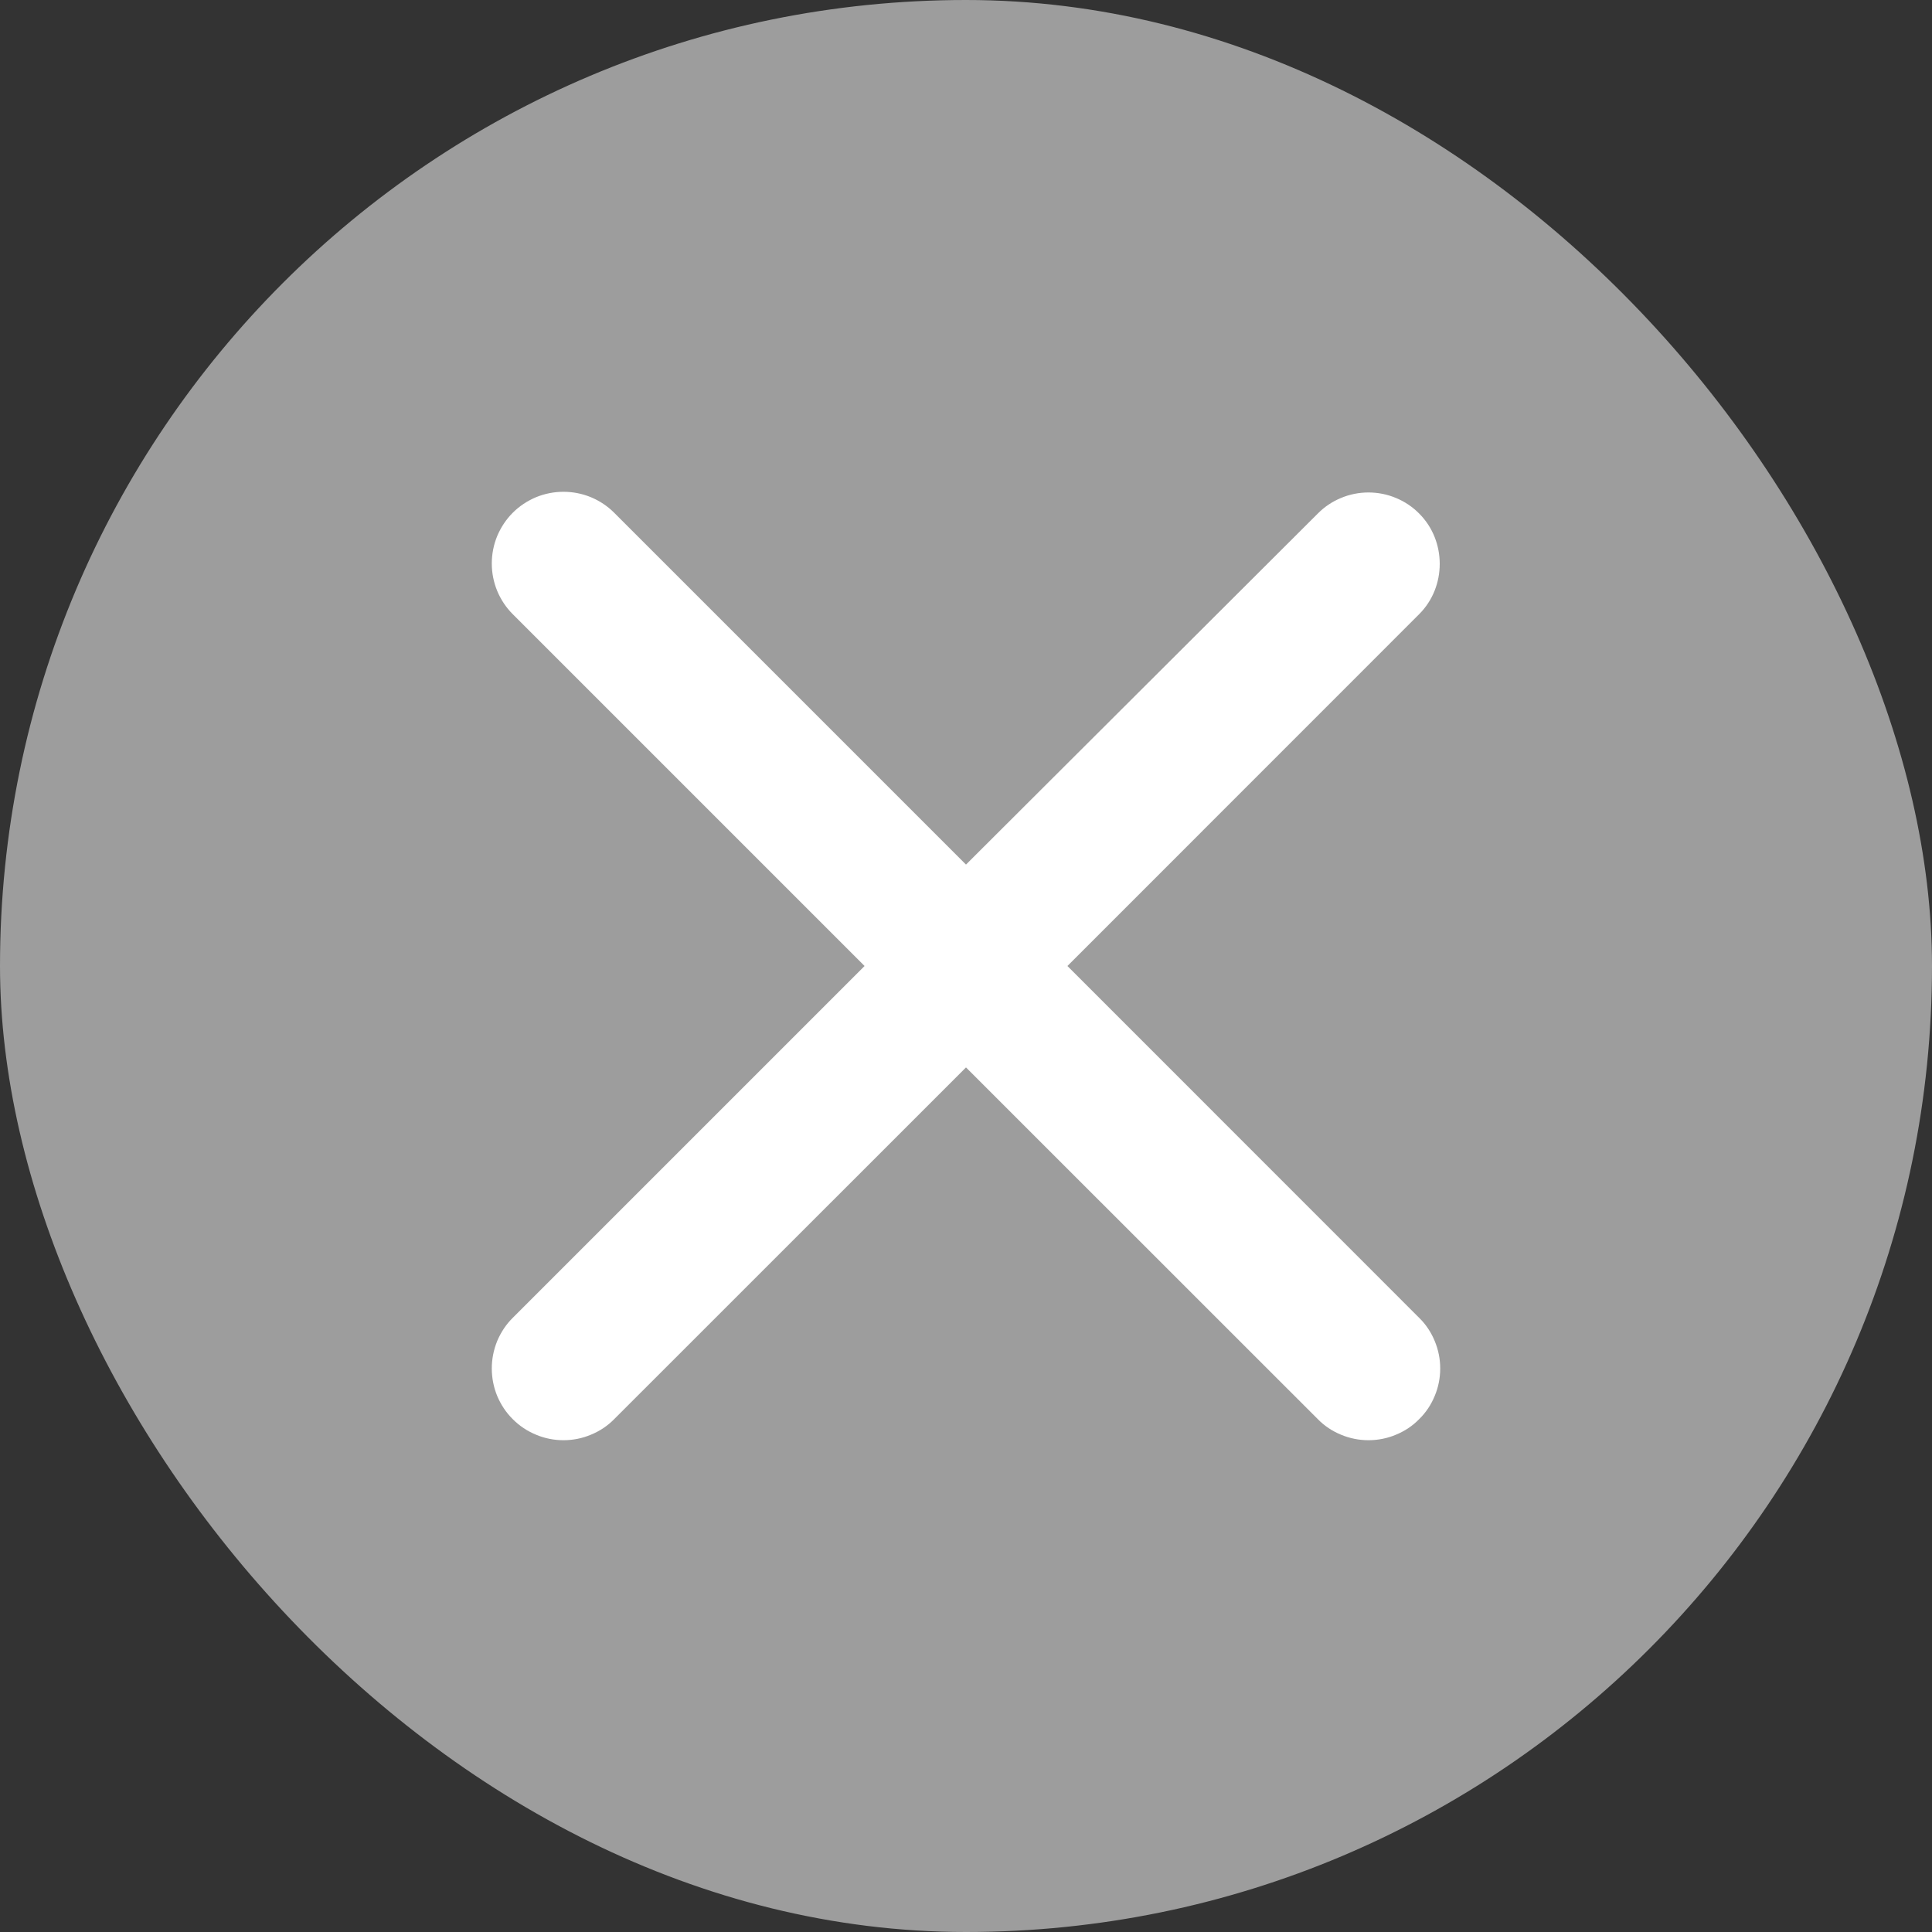 <svg width="20" height="20" viewBox="0 0 20 20" fill="none" xmlns="http://www.w3.org/2000/svg">
<rect x="0" y="0" width="20" height="20" fill="#333333" stroke="none"/>
<rect width="20" height="20" rx="10" fill="#9D9D9D"/>
<path d="M14.691 5.316C14.623 5.247 14.541 5.192 14.451 5.155C14.361 5.117 14.264 5.098 14.166 5.098C14.069 5.098 13.972 5.117 13.882 5.155C13.792 5.192 13.71 5.247 13.642 5.316L10 8.95L6.358 5.308C6.289 5.239 6.208 5.185 6.117 5.147C6.027 5.11 5.931 5.091 5.833 5.091C5.736 5.091 5.639 5.11 5.549 5.147C5.459 5.185 5.377 5.239 5.308 5.308C5.239 5.377 5.185 5.459 5.147 5.549C5.11 5.639 5.091 5.736 5.091 5.833C5.091 5.931 5.11 6.027 5.147 6.117C5.185 6.208 5.239 6.289 5.308 6.358L8.95 10L5.308 13.642C5.239 13.71 5.185 13.792 5.147 13.882C5.11 13.973 5.091 14.069 5.091 14.166C5.091 14.264 5.11 14.361 5.147 14.451C5.185 14.541 5.239 14.623 5.308 14.691C5.377 14.761 5.459 14.815 5.549 14.852C5.639 14.89 5.736 14.909 5.833 14.909C5.931 14.909 6.027 14.89 6.117 14.852C6.208 14.815 6.289 14.761 6.358 14.691L10 11.05L13.642 14.691C13.71 14.761 13.792 14.815 13.882 14.852C13.973 14.89 14.069 14.909 14.166 14.909C14.264 14.909 14.361 14.89 14.451 14.852C14.541 14.815 14.623 14.761 14.691 14.691C14.761 14.623 14.815 14.541 14.852 14.451C14.89 14.361 14.909 14.264 14.909 14.166C14.909 14.069 14.89 13.973 14.852 13.882C14.815 13.792 14.761 13.71 14.691 13.642L11.05 10L14.691 6.358C14.975 6.075 14.975 5.599 14.691 5.316Z" fill="white"/>
</svg>
